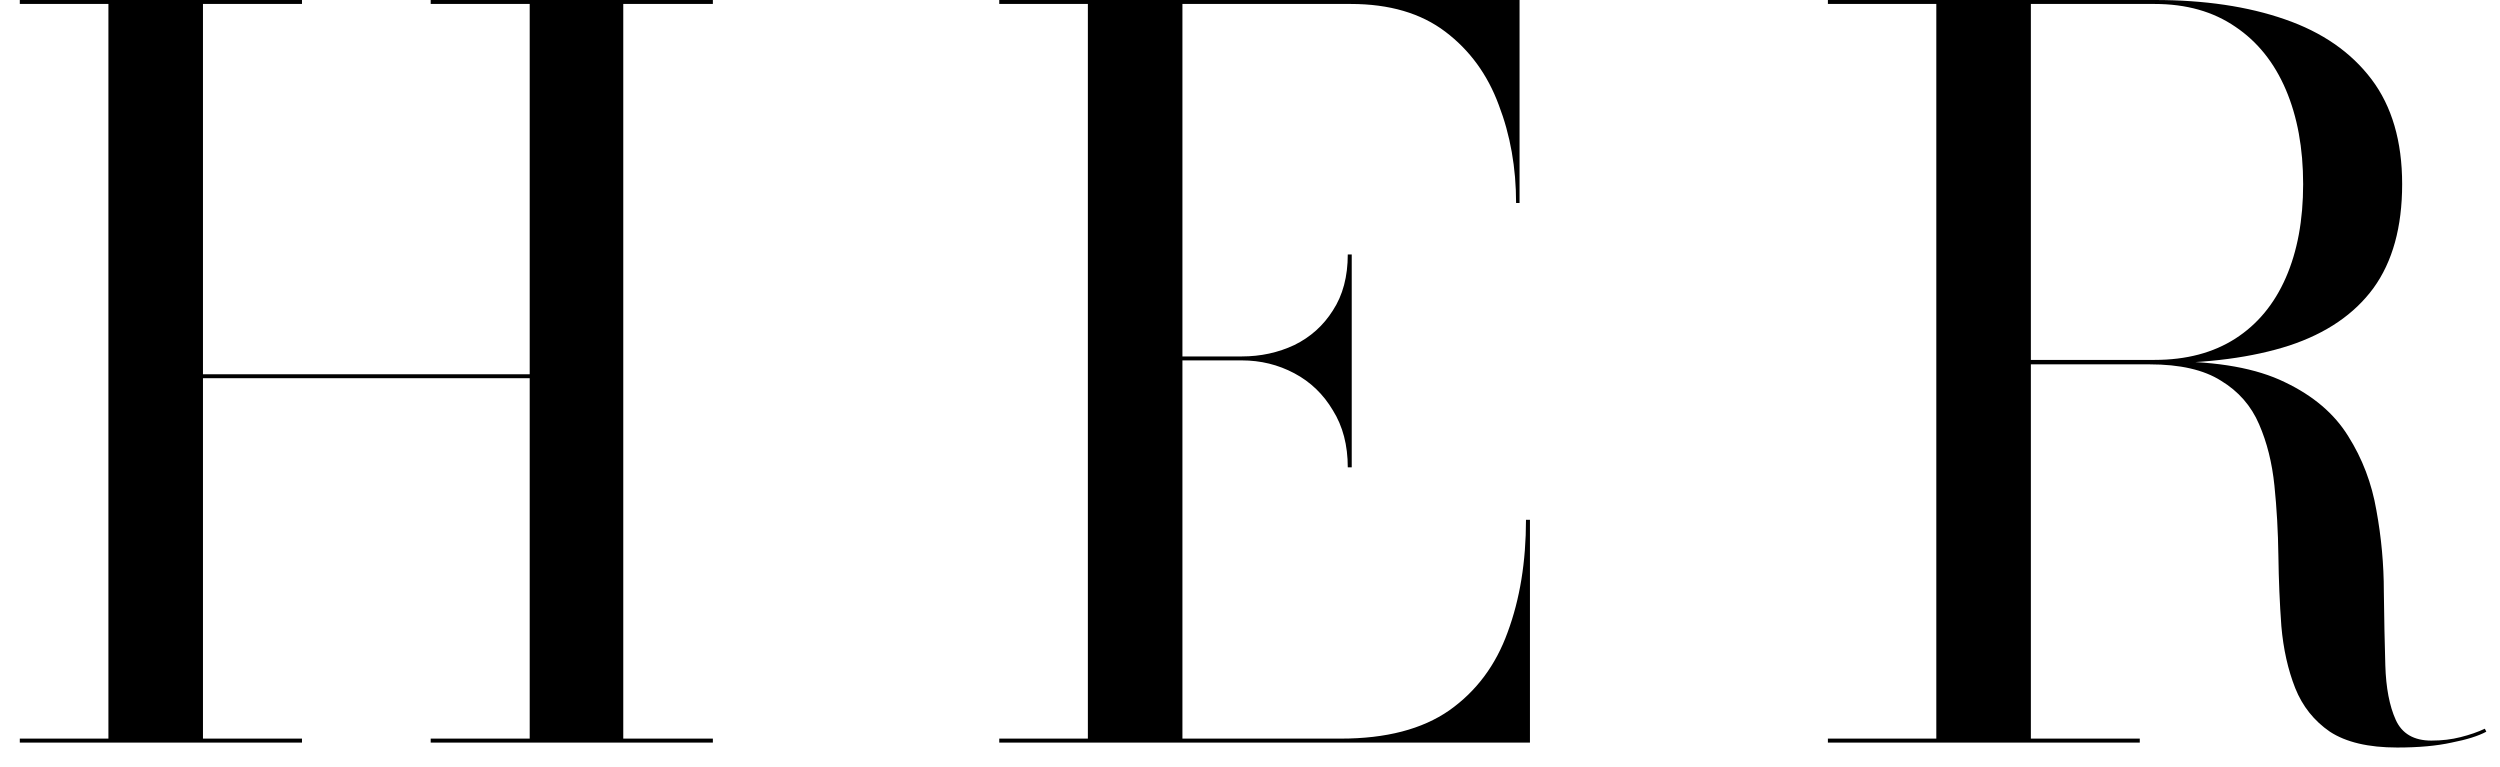 <svg width="101" height="31" viewBox="0 0 101 31" fill="none" xmlns="http://www.w3.org/2000/svg">
<path d="M28.8 -2.38419e-06V0.16H25.18V29.84H28.8V30H17.4V29.84H21.4V15.28H8.2V29.84H12.2V30H0.8V29.84H4.38V0.16H0.8V-2.38419e-06H12.2V0.16H8.2V15.12H21.4V0.16H17.4V-2.38419e-06H28.8ZM40.37 30V29.84H43.95V0.16H40.37V-2.38419e-06H61.39V8.2H61.25C61.25 6.773 61.017 5.453 60.55 4.24C60.097 3.013 59.377 2.027 58.39 1.28C57.404 0.533 56.13 0.16 54.57 0.16H47.77V29.84H54.17C55.997 29.84 57.457 29.46 58.55 28.7C59.644 27.927 60.43 26.873 60.91 25.54C61.404 24.207 61.65 22.693 61.65 21H61.81V30H40.37ZM54.45 18.88C54.45 17.987 54.25 17.22 53.85 16.58C53.464 15.927 52.944 15.427 52.29 15.08C51.637 14.733 50.93 14.56 50.17 14.56H46.25V14.4H50.17C50.93 14.4 51.637 14.247 52.29 13.94C52.944 13.62 53.464 13.153 53.85 12.54C54.25 11.927 54.45 11.173 54.45 10.28H54.61V18.88H54.45ZM81.047 14.68V14.54H87.047C88.327 14.54 89.413 14.253 90.307 13.68C91.2 13.107 91.88 12.287 92.347 11.22C92.814 10.153 93.047 8.893 93.047 7.44C93.047 5.987 92.814 4.713 92.347 3.62C91.88 2.527 91.2 1.68 90.307 1.08C89.413 0.467 88.327 0.16 87.047 0.16H73.847V-2.38419e-06H87.047C89.06 -2.38419e-06 90.814 0.26 92.307 0.78C93.814 1.3 94.98 2.107 95.807 3.2C96.633 4.293 97.047 5.707 97.047 7.44C97.047 9.173 96.66 10.573 95.887 11.64C95.114 12.693 93.98 13.467 92.487 13.96C91.007 14.44 89.194 14.68 87.047 14.68H81.047ZM73.847 30V29.84H86.447V30H73.847ZM78.227 29.92V0.1H82.047V29.92H78.227ZM96.847 30.2C95.687 30.2 94.78 29.987 94.127 29.56C93.487 29.12 93.02 28.533 92.727 27.8C92.433 27.053 92.247 26.22 92.167 25.3C92.1 24.38 92.06 23.433 92.047 22.46C92.034 21.473 91.98 20.527 91.887 19.62C91.793 18.7 91.587 17.873 91.267 17.14C90.947 16.393 90.433 15.807 89.727 15.38C89.034 14.94 88.073 14.72 86.847 14.72H81.047V14.6H87.647C89.607 14.6 91.16 14.88 92.307 15.44C93.454 15.987 94.307 16.713 94.867 17.62C95.44 18.527 95.82 19.527 96.007 20.62C96.207 21.713 96.307 22.807 96.307 23.9C96.32 24.98 96.34 25.973 96.367 26.88C96.394 27.787 96.534 28.52 96.787 29.08C97.04 29.64 97.52 29.92 98.227 29.92C98.653 29.92 99.047 29.873 99.407 29.78C99.78 29.687 100.107 29.573 100.387 29.44L100.447 29.56C100.127 29.733 99.66 29.88 99.047 30C98.447 30.133 97.713 30.2 96.847 30.2Z" fill="black"/>
</svg>
